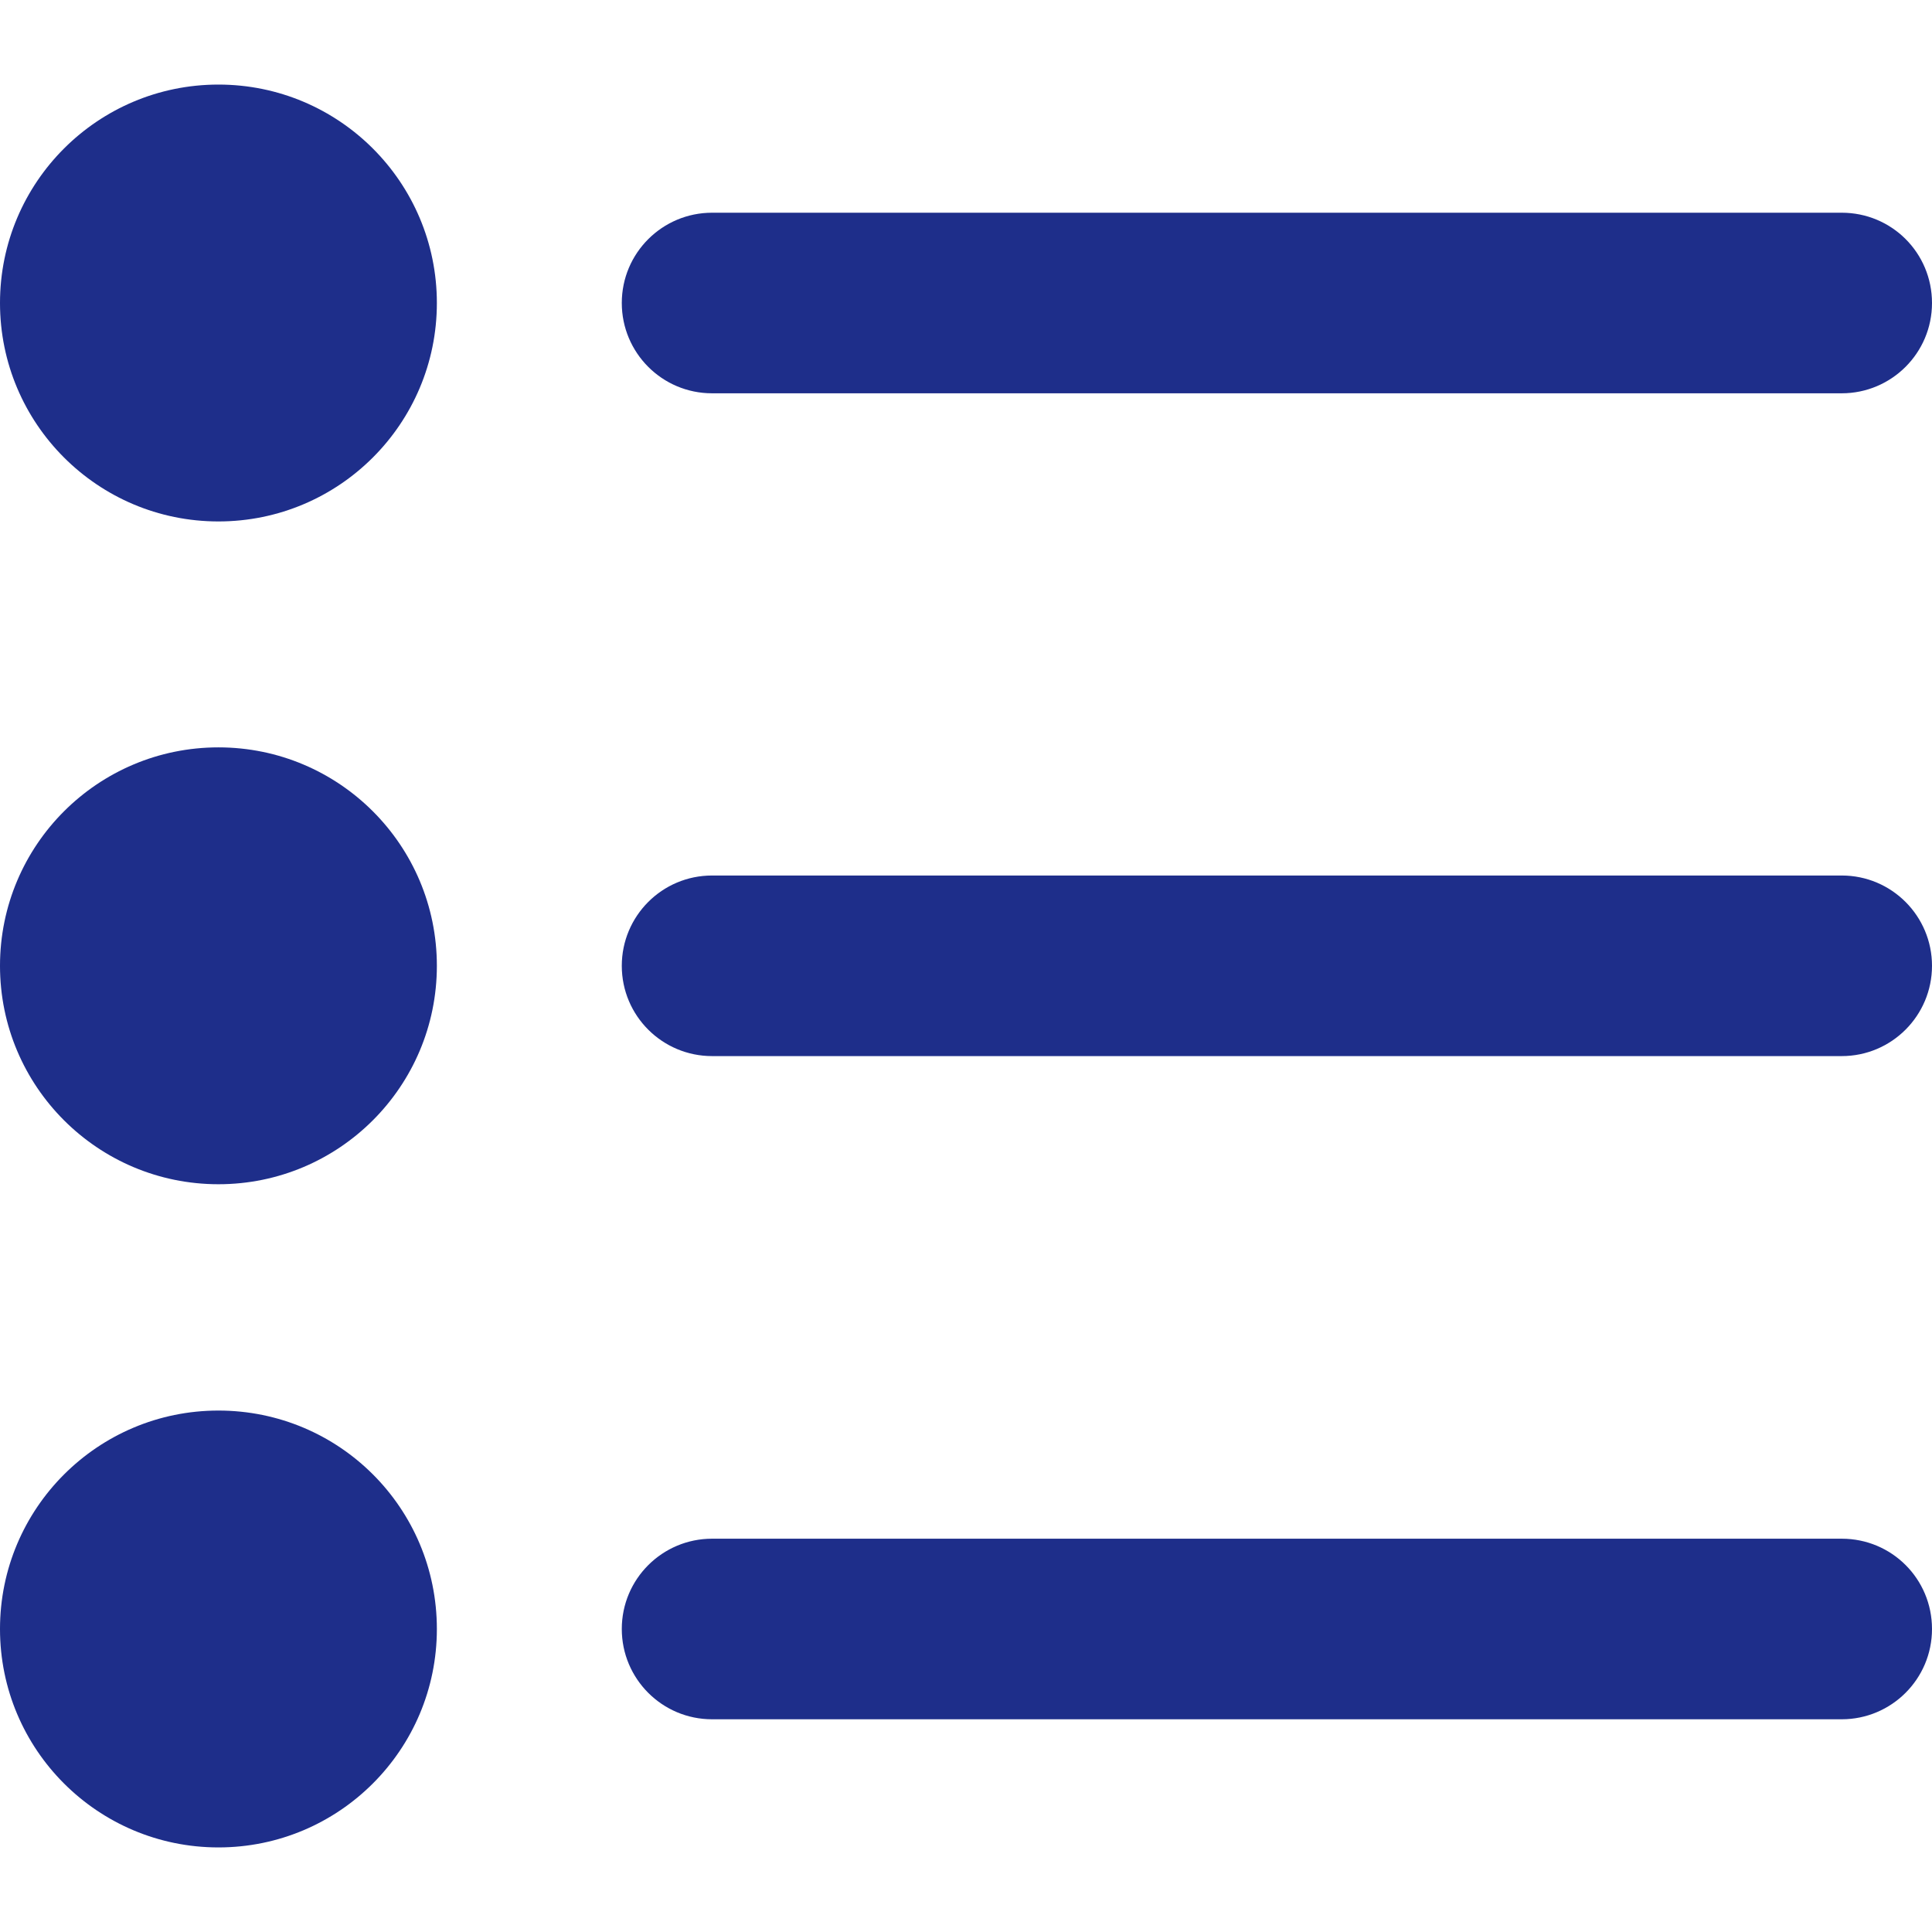 <?xml version="1.0"?>
<svg xmlns="http://www.w3.org/2000/svg" xmlns:xlink="http://www.w3.org/1999/xlink" version="1.1" id="Capa_1" x="0px" y="0px" viewBox="0 0 490 490" style="enable-background:new 0 0 490 490;" xml:space="preserve" width="512px" height="512px" class=""><g><g>
	<path d="M490,244.95c0,12.6-10.2,22.9-22.9,22.9H180.6c-12.6,0-22.9-10.2-22.9-22.9c0-12.6,10.2-22.9,22.9-22.9h286.5   C479.8,222.05,490,232.35,490,244.95z M55.4,189.55c-30.6,0-55.4,24.8-55.4,55.4s24.8,55.4,55.4,55.4s55.4-24.8,55.4-55.4   S86,189.55,55.4,189.55z M467.1,53.95H180.6c-12.6,0-22.9,10.2-22.9,22.9c0,12.6,10.2,22.9,22.9,22.9h286.5   c12.6,0,22.9-10.2,22.9-22.9S479.8,53.95,467.1,53.95z M55.4,21.45C24.8,21.45,0,46.25,0,76.85s24.8,55.4,55.4,55.4   s55.4-24.8,55.4-55.4S86,21.45,55.4,21.45z M467.1,390.25H180.6c-12.6,0-22.9,10.2-22.9,22.9c0,12.6,10.2,22.9,22.9,22.9h286.5   c12.6,0,22.9-10.2,22.9-22.9S479.8,390.25,467.1,390.25z M55.4,357.75c-30.6,0-55.4,24.8-55.4,55.4s24.8,55.4,55.4,55.4   s55.4-24.8,55.4-55.4C110.8,382.45,86,357.75,55.4,357.75z" data-original="#000000" class="active-path" data-old_color="#000000" fill="#1E2E8A"/>
</g></g> </svg>

